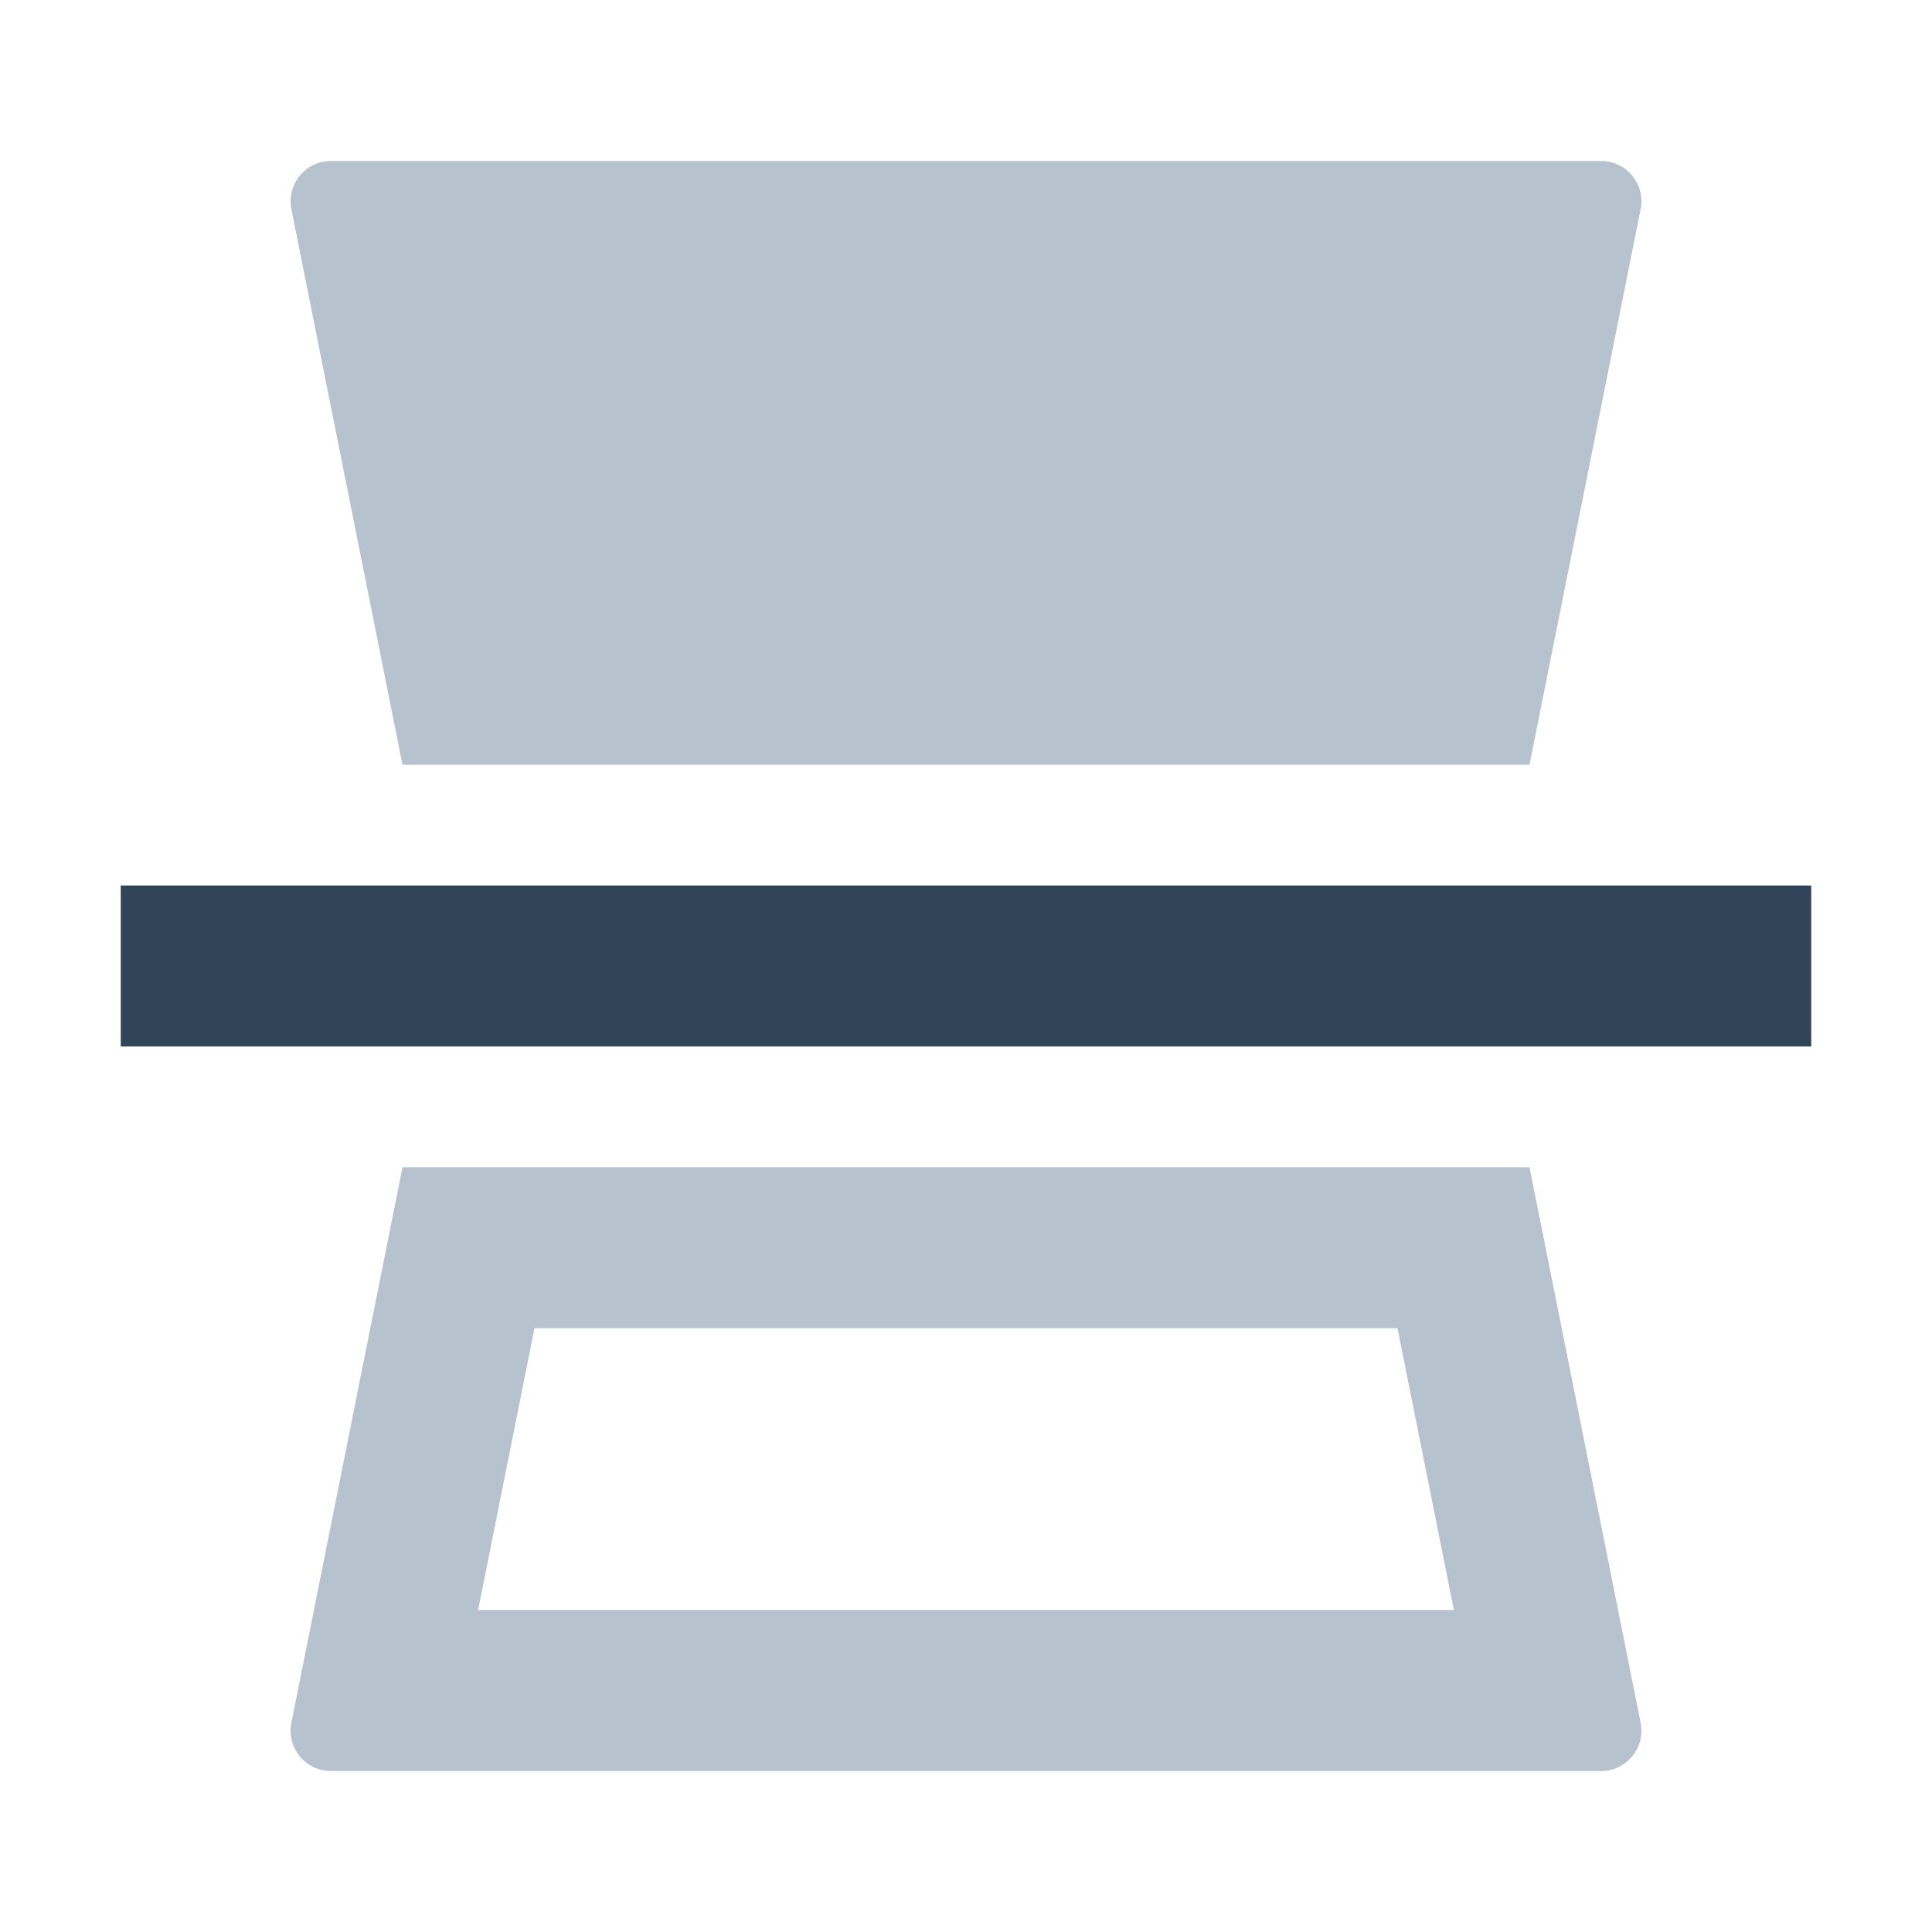 <svg width="48" height="48" viewBox="0 0 48 48" fill="none" xmlns="http://www.w3.org/2000/svg">
<path d="M40.761 5.196C40.884 4.577 40.411 4 39.78 4L8.22 4C7.589 4 7.115 4.577 7.239 5.196L10 19L38 19L40.761 5.196Z" fill="#B6C2CD"/>
<path fill-rule="evenodd" clip-rule="evenodd" d="M40.761 42.804L38 29L10 29L7.239 42.804C7.115 43.423 7.589 44 8.22 44H39.78C40.411 44 40.884 43.423 40.761 42.804ZM11.879 40H36.121L34.721 33L13.279 33L11.879 40Z" fill="#B6C2CD"/>
<path d="M45 22V26L3 26L3 22L45 22Z" fill="#324558"/>
</svg>
